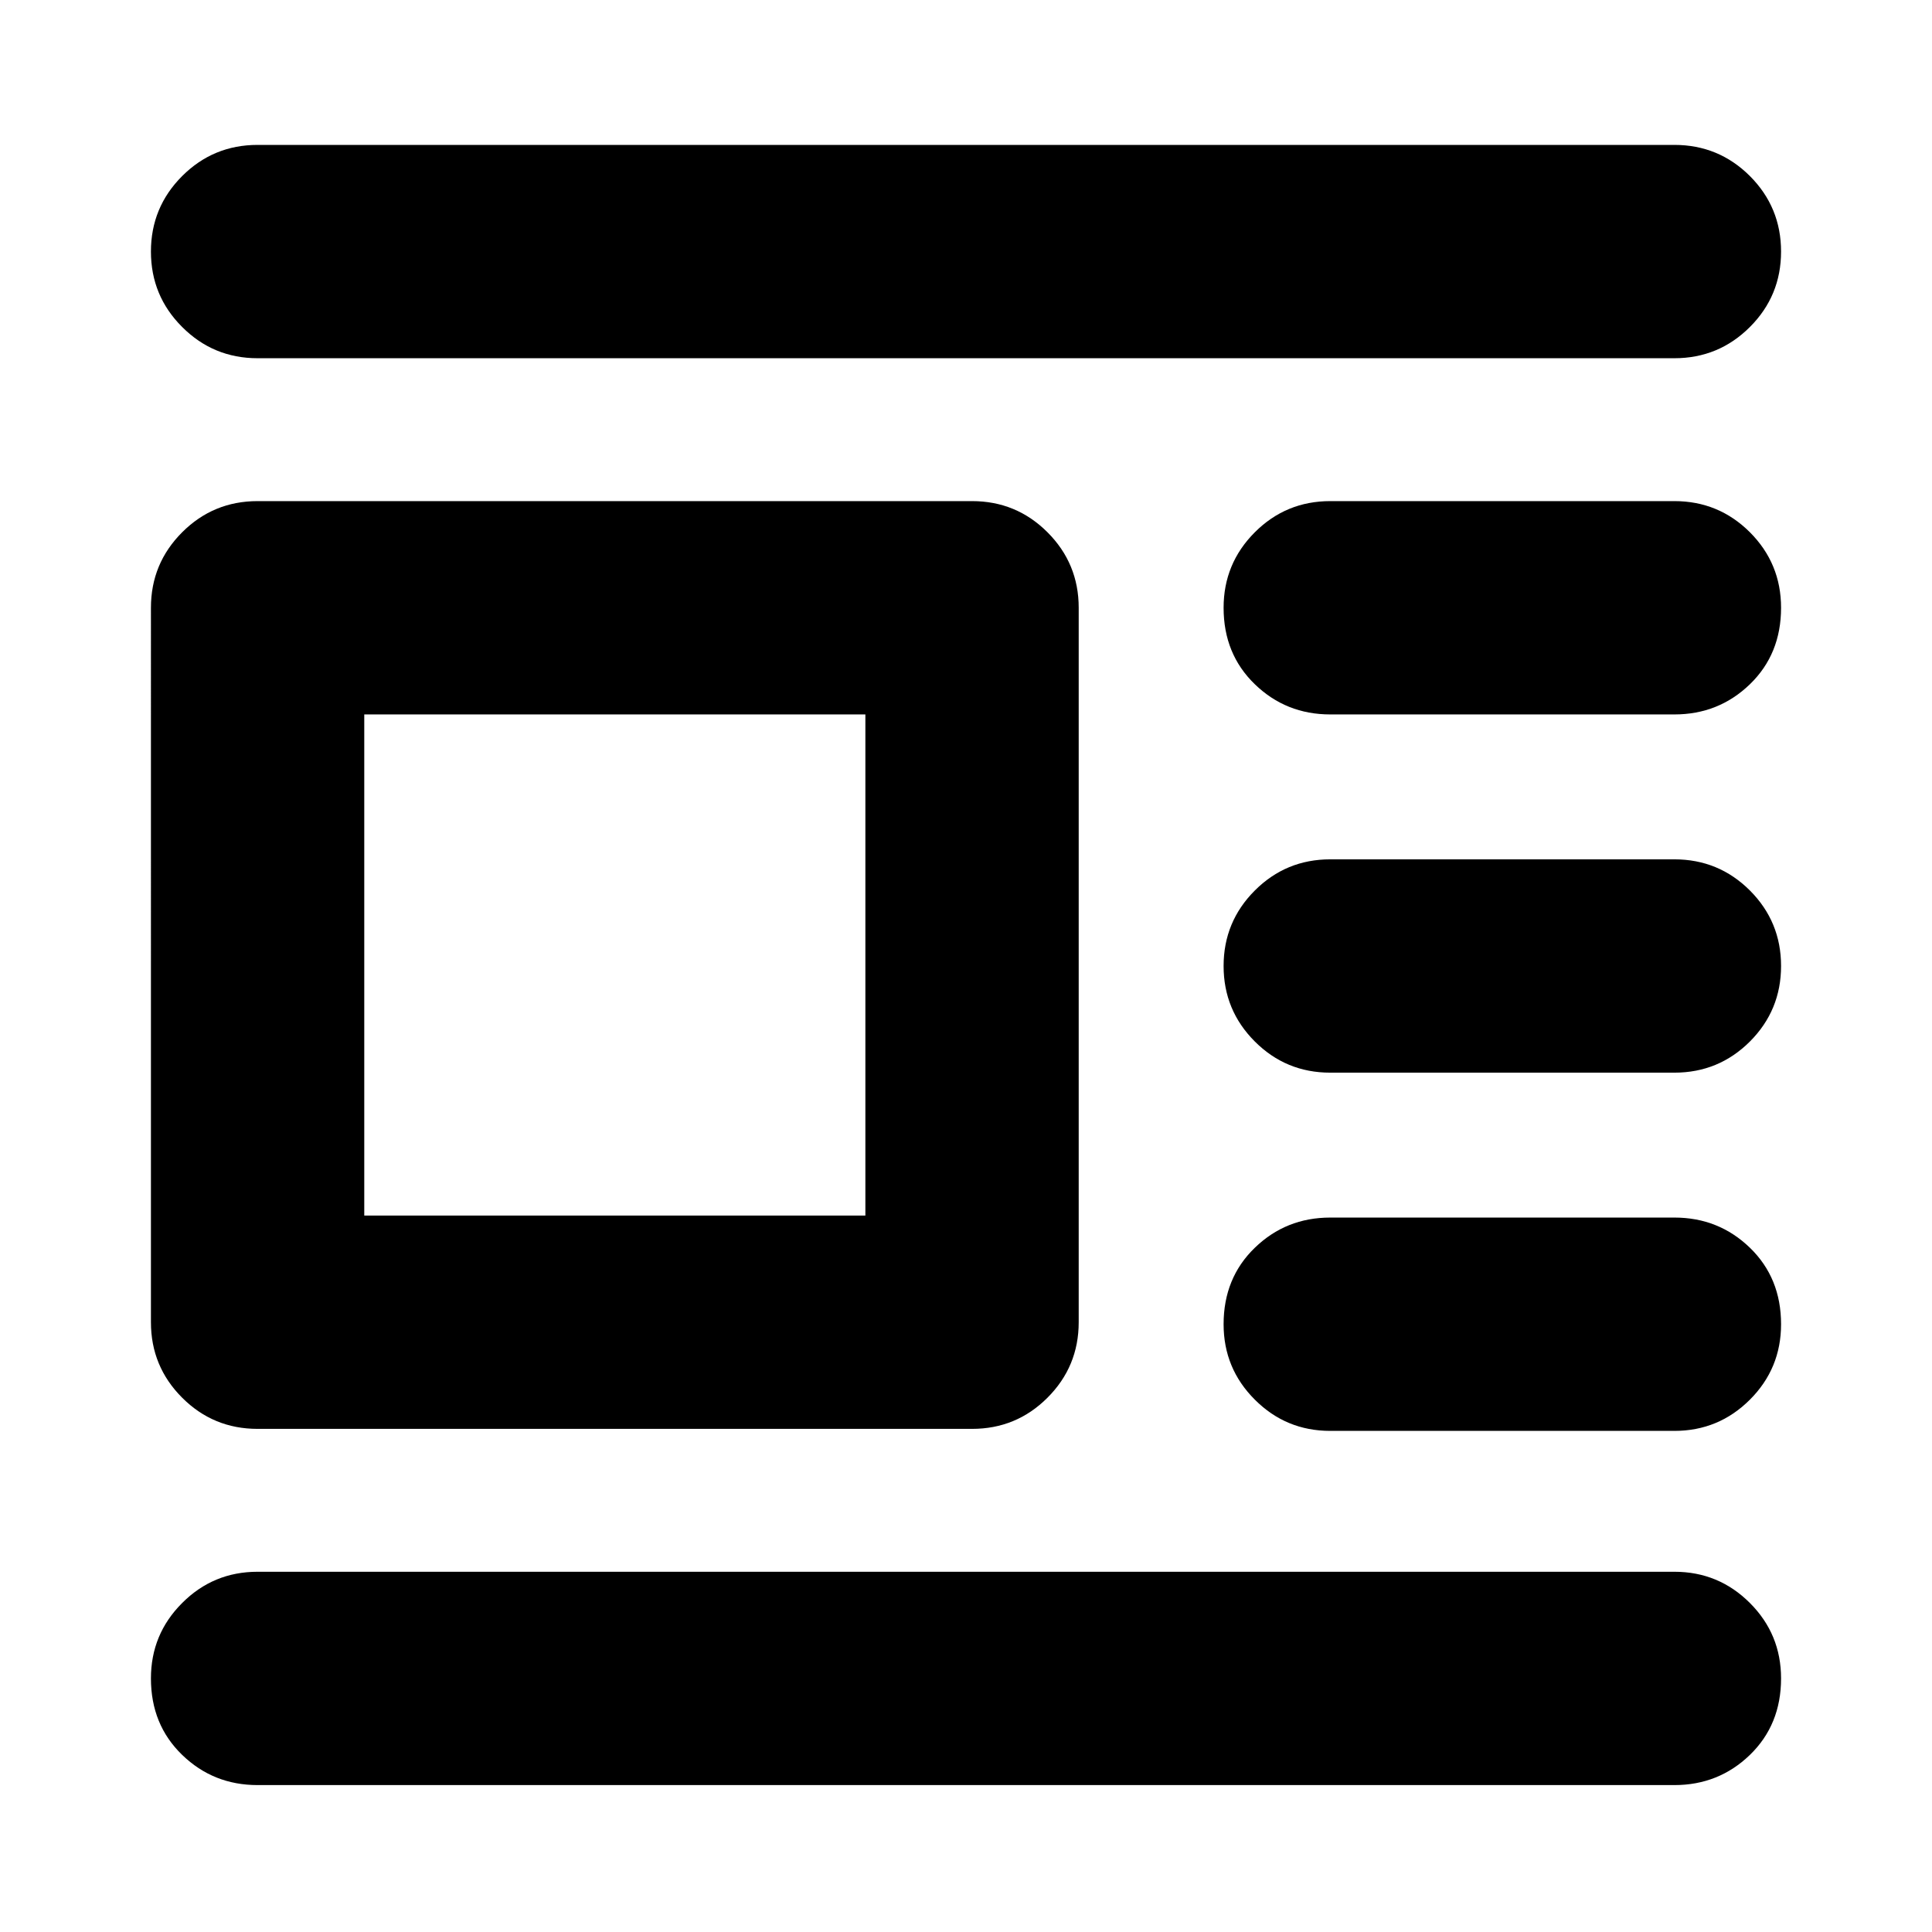 <svg xmlns="http://www.w3.org/2000/svg" height="24" width="24"><path d="M20.8 22.175H3.2q-.55 0-.937-.375-.388-.375-.388-.95 0-.55.388-.937.387-.388.937-.388h17.6q.55 0 .938.388.387.387.387.937 0 .575-.387.95-.388.375-.938.375Zm0-4.4h-4.275q-.55 0-.937-.388Q15.2 17 15.2 16.45q0-.575.388-.95.387-.375.937-.375H20.8q.55 0 .938.375.387.375.387.95 0 .55-.387.937-.388.388-.938.388Zm0-4.45h-4.275q-.55 0-.937-.387Q15.2 12.55 15.2 12q0-.55.388-.938.387-.387.937-.387H20.8q.55 0 .938.387.387.388.387.938 0 .55-.387.938-.388.387-.938.387Zm0-4.45h-4.275q-.55 0-.937-.375-.388-.375-.388-.95 0-.55.388-.938.387-.387.937-.387H20.8q.55 0 .938.387.387.388.387.938 0 .575-.387.95-.388.375-.938.375Zm0-4.425H3.2q-.55 0-.937-.388-.388-.387-.388-.937t.388-.938Q2.65 1.8 3.2 1.8h17.6q.55 0 .938.387.387.388.387.938 0 .55-.387.937-.388.388-.938.388Zm-8.725 13.3H3.2q-.55 0-.937-.387-.388-.388-.388-.938V7.55q0-.55.388-.938.387-.387.937-.387h8.875q.55 0 .937.387.388.388.388.938v8.875q0 .55-.388.938-.387.387-.937.387ZM10.75 15.1V8.875H4.525V15.1Z"/></svg>